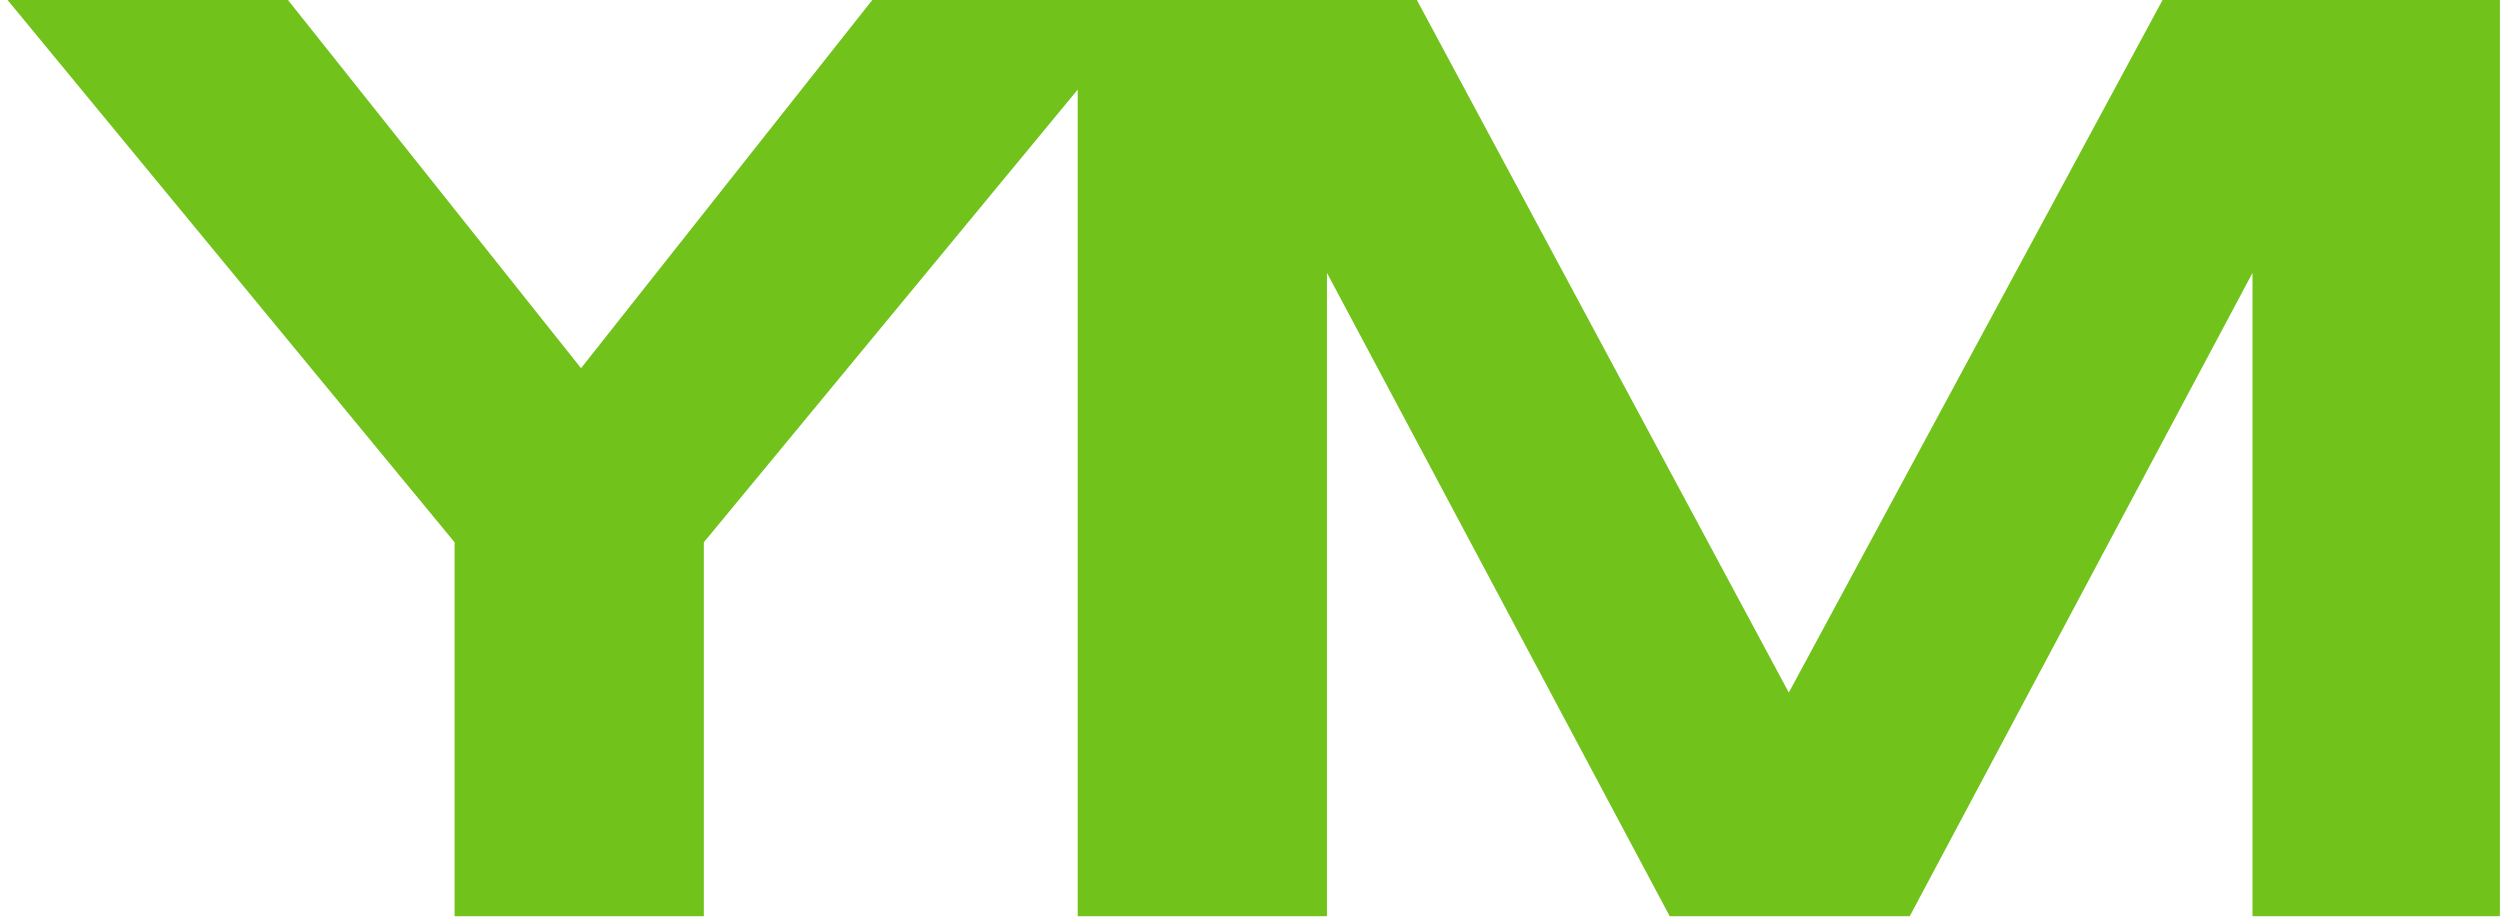 <?xml version="1.0" encoding="UTF-8"?>
<svg id="Layer_1" xmlns="http://www.w3.org/2000/svg" version="1.1" viewBox="0 0 891 327">
  <!-- Generator: Adobe Illustrator 29.0.0, SVG Export Plug-In . SVG Version: 2.1.0 Build 186)  -->
  <g id="Logo">
    <polygon points="770.78 -.071 637.531 246.833 504.934 -.071 410.222 -.071 384.094 -.071 310.937 -.071 207.081 131.22 102.571 -.071 2.633 -.071 162.011 193.272 162.011 326.522 250.844 326.522 250.844 193.272 384.094 31.935 384.094 326.522 472.928 326.522 472.928 97.254 595.074 326.522 680.641 326.522 802.787 97.254 802.787 326.522 890.967 326.522 890.967 -.071 770.78 -.071" fill="#71c21b"/>
  </g>
</svg>